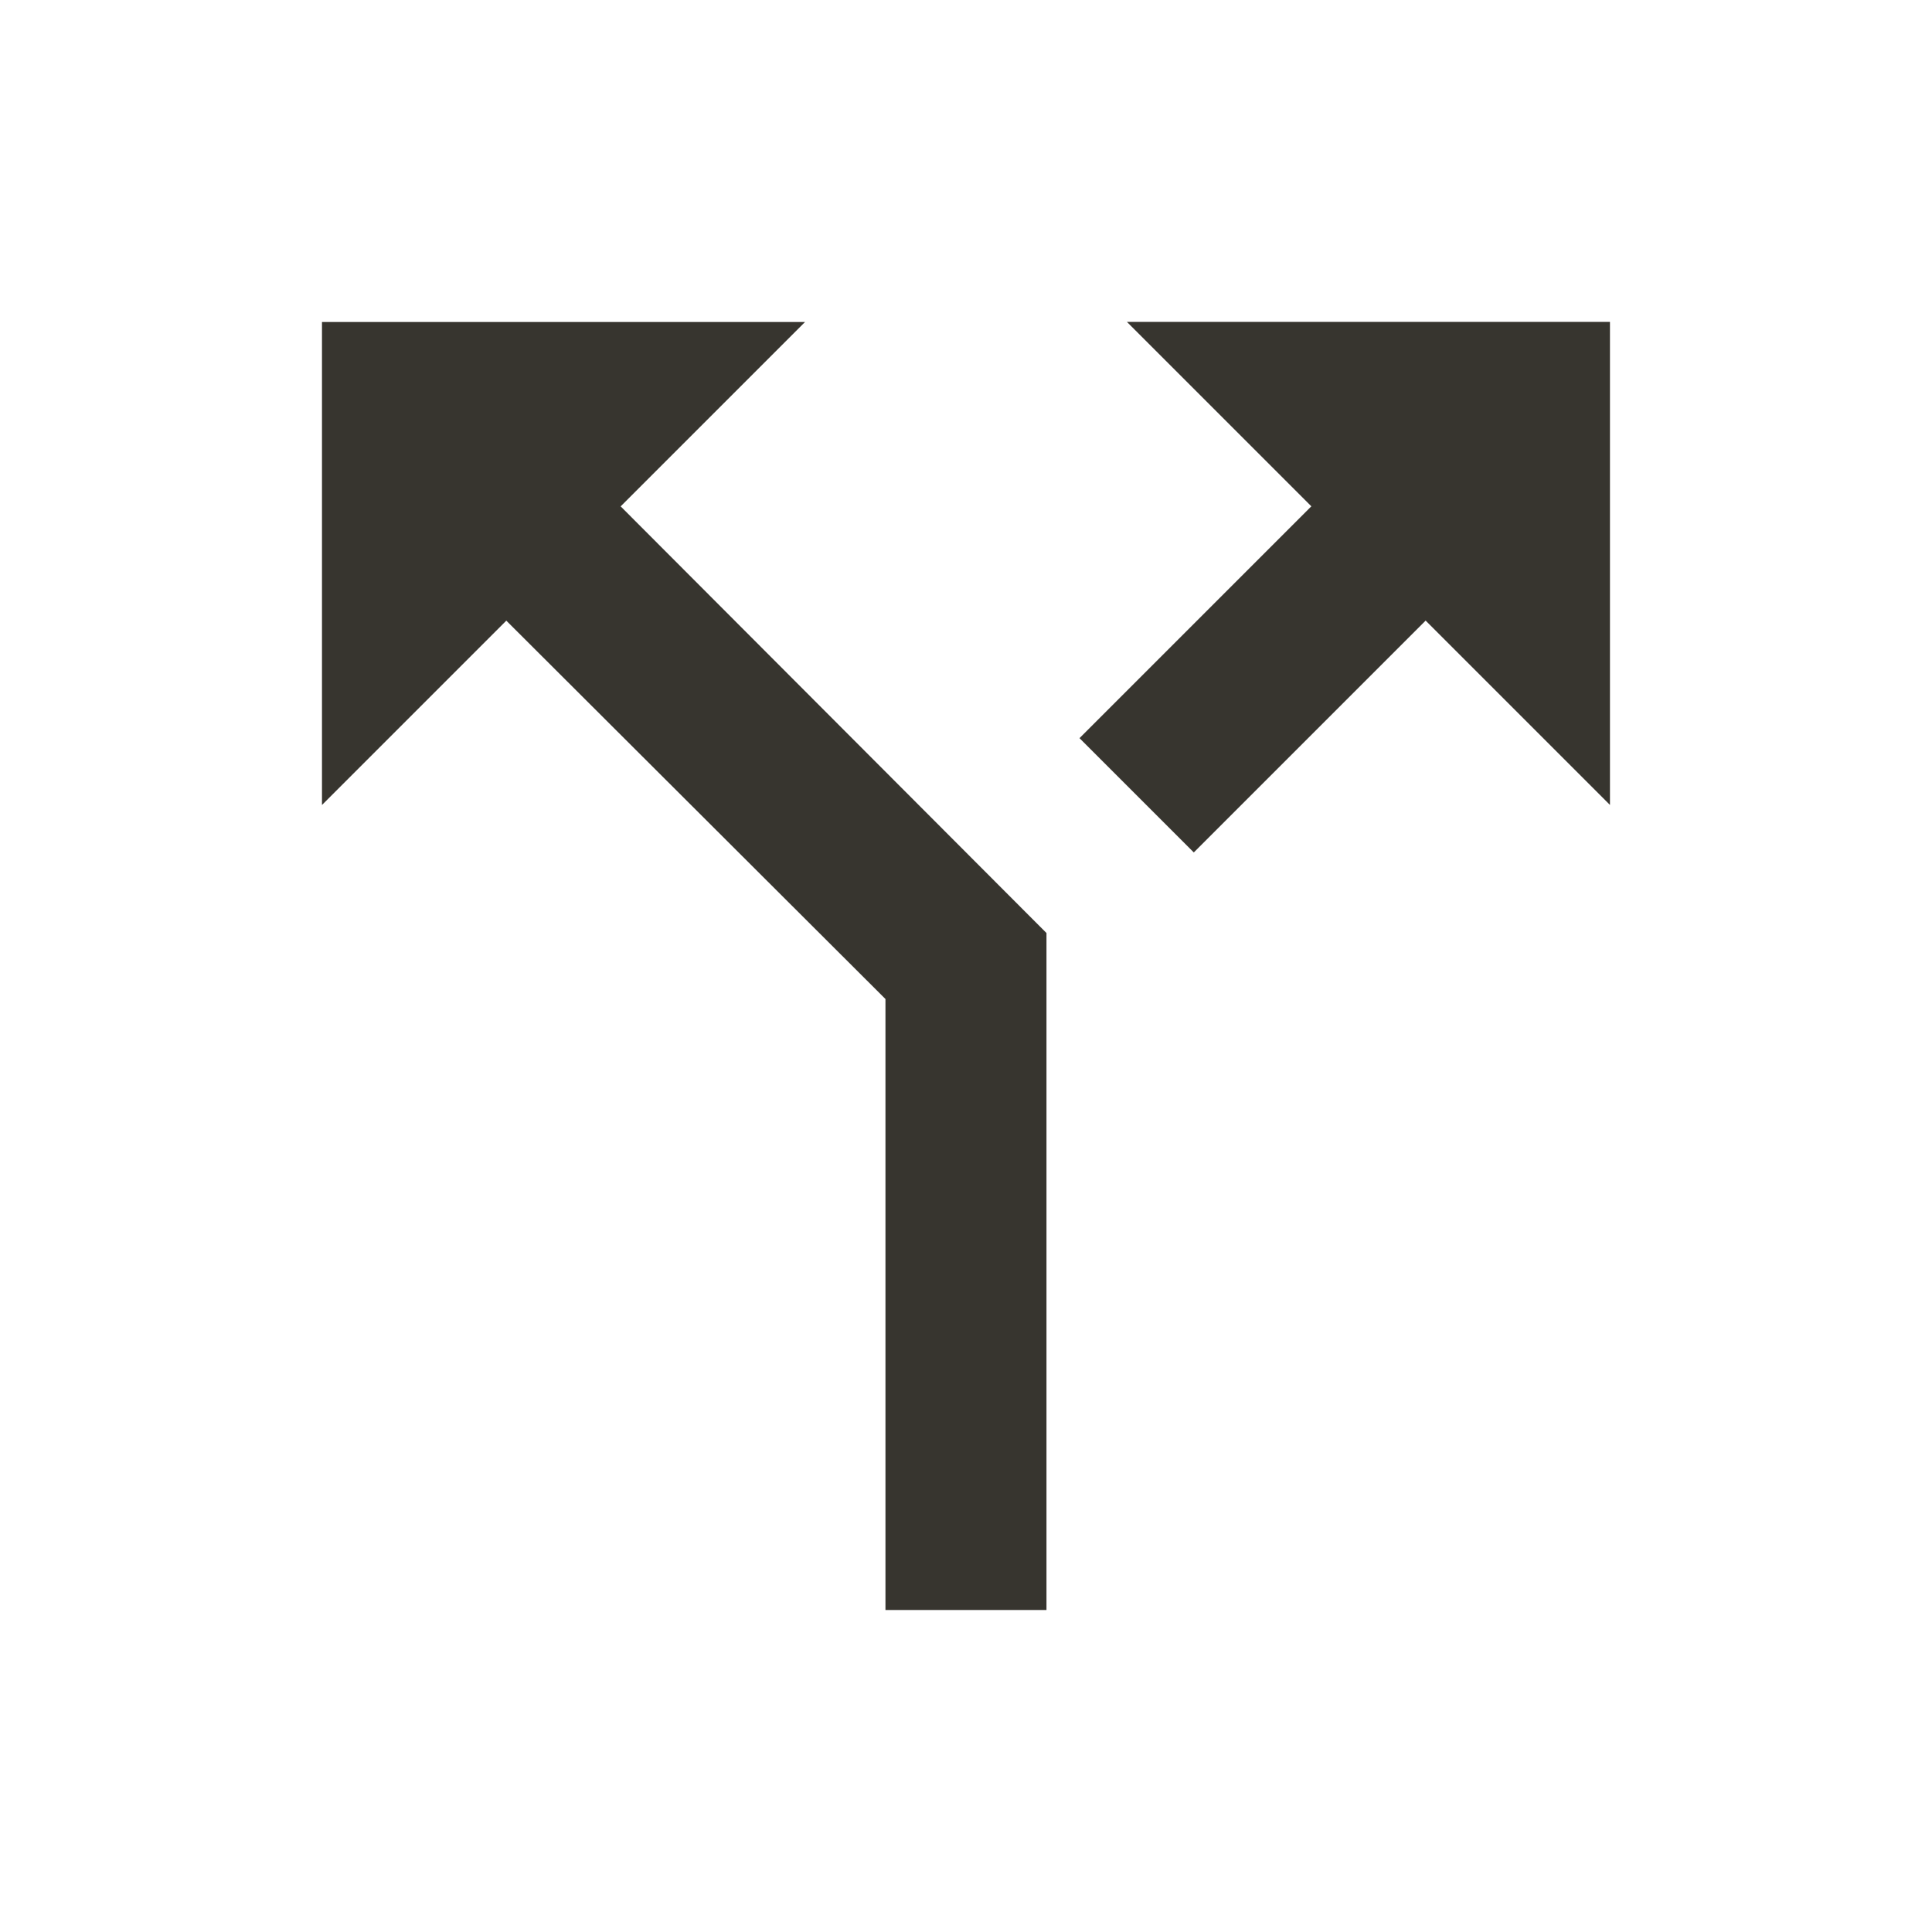 <!-- Generated by IcoMoon.io -->
<svg version="1.1" xmlns="http://www.w3.org/2000/svg" width="32" height="32" viewBox="0 0 32 32">
<title>mt-call_split</title>
<path fill="#37352f" d="M18.667 5.333l3.053 3.053-3.84 3.84 1.893 1.893 3.84-3.84 3.053 3.053v-8h-8zM13.333 5.333h-8v8l3.053-3.053 6.28 6.267v10.12h2.667v-11.213l-7.053-7.067 3.053-3.053z"></path>
</svg>
